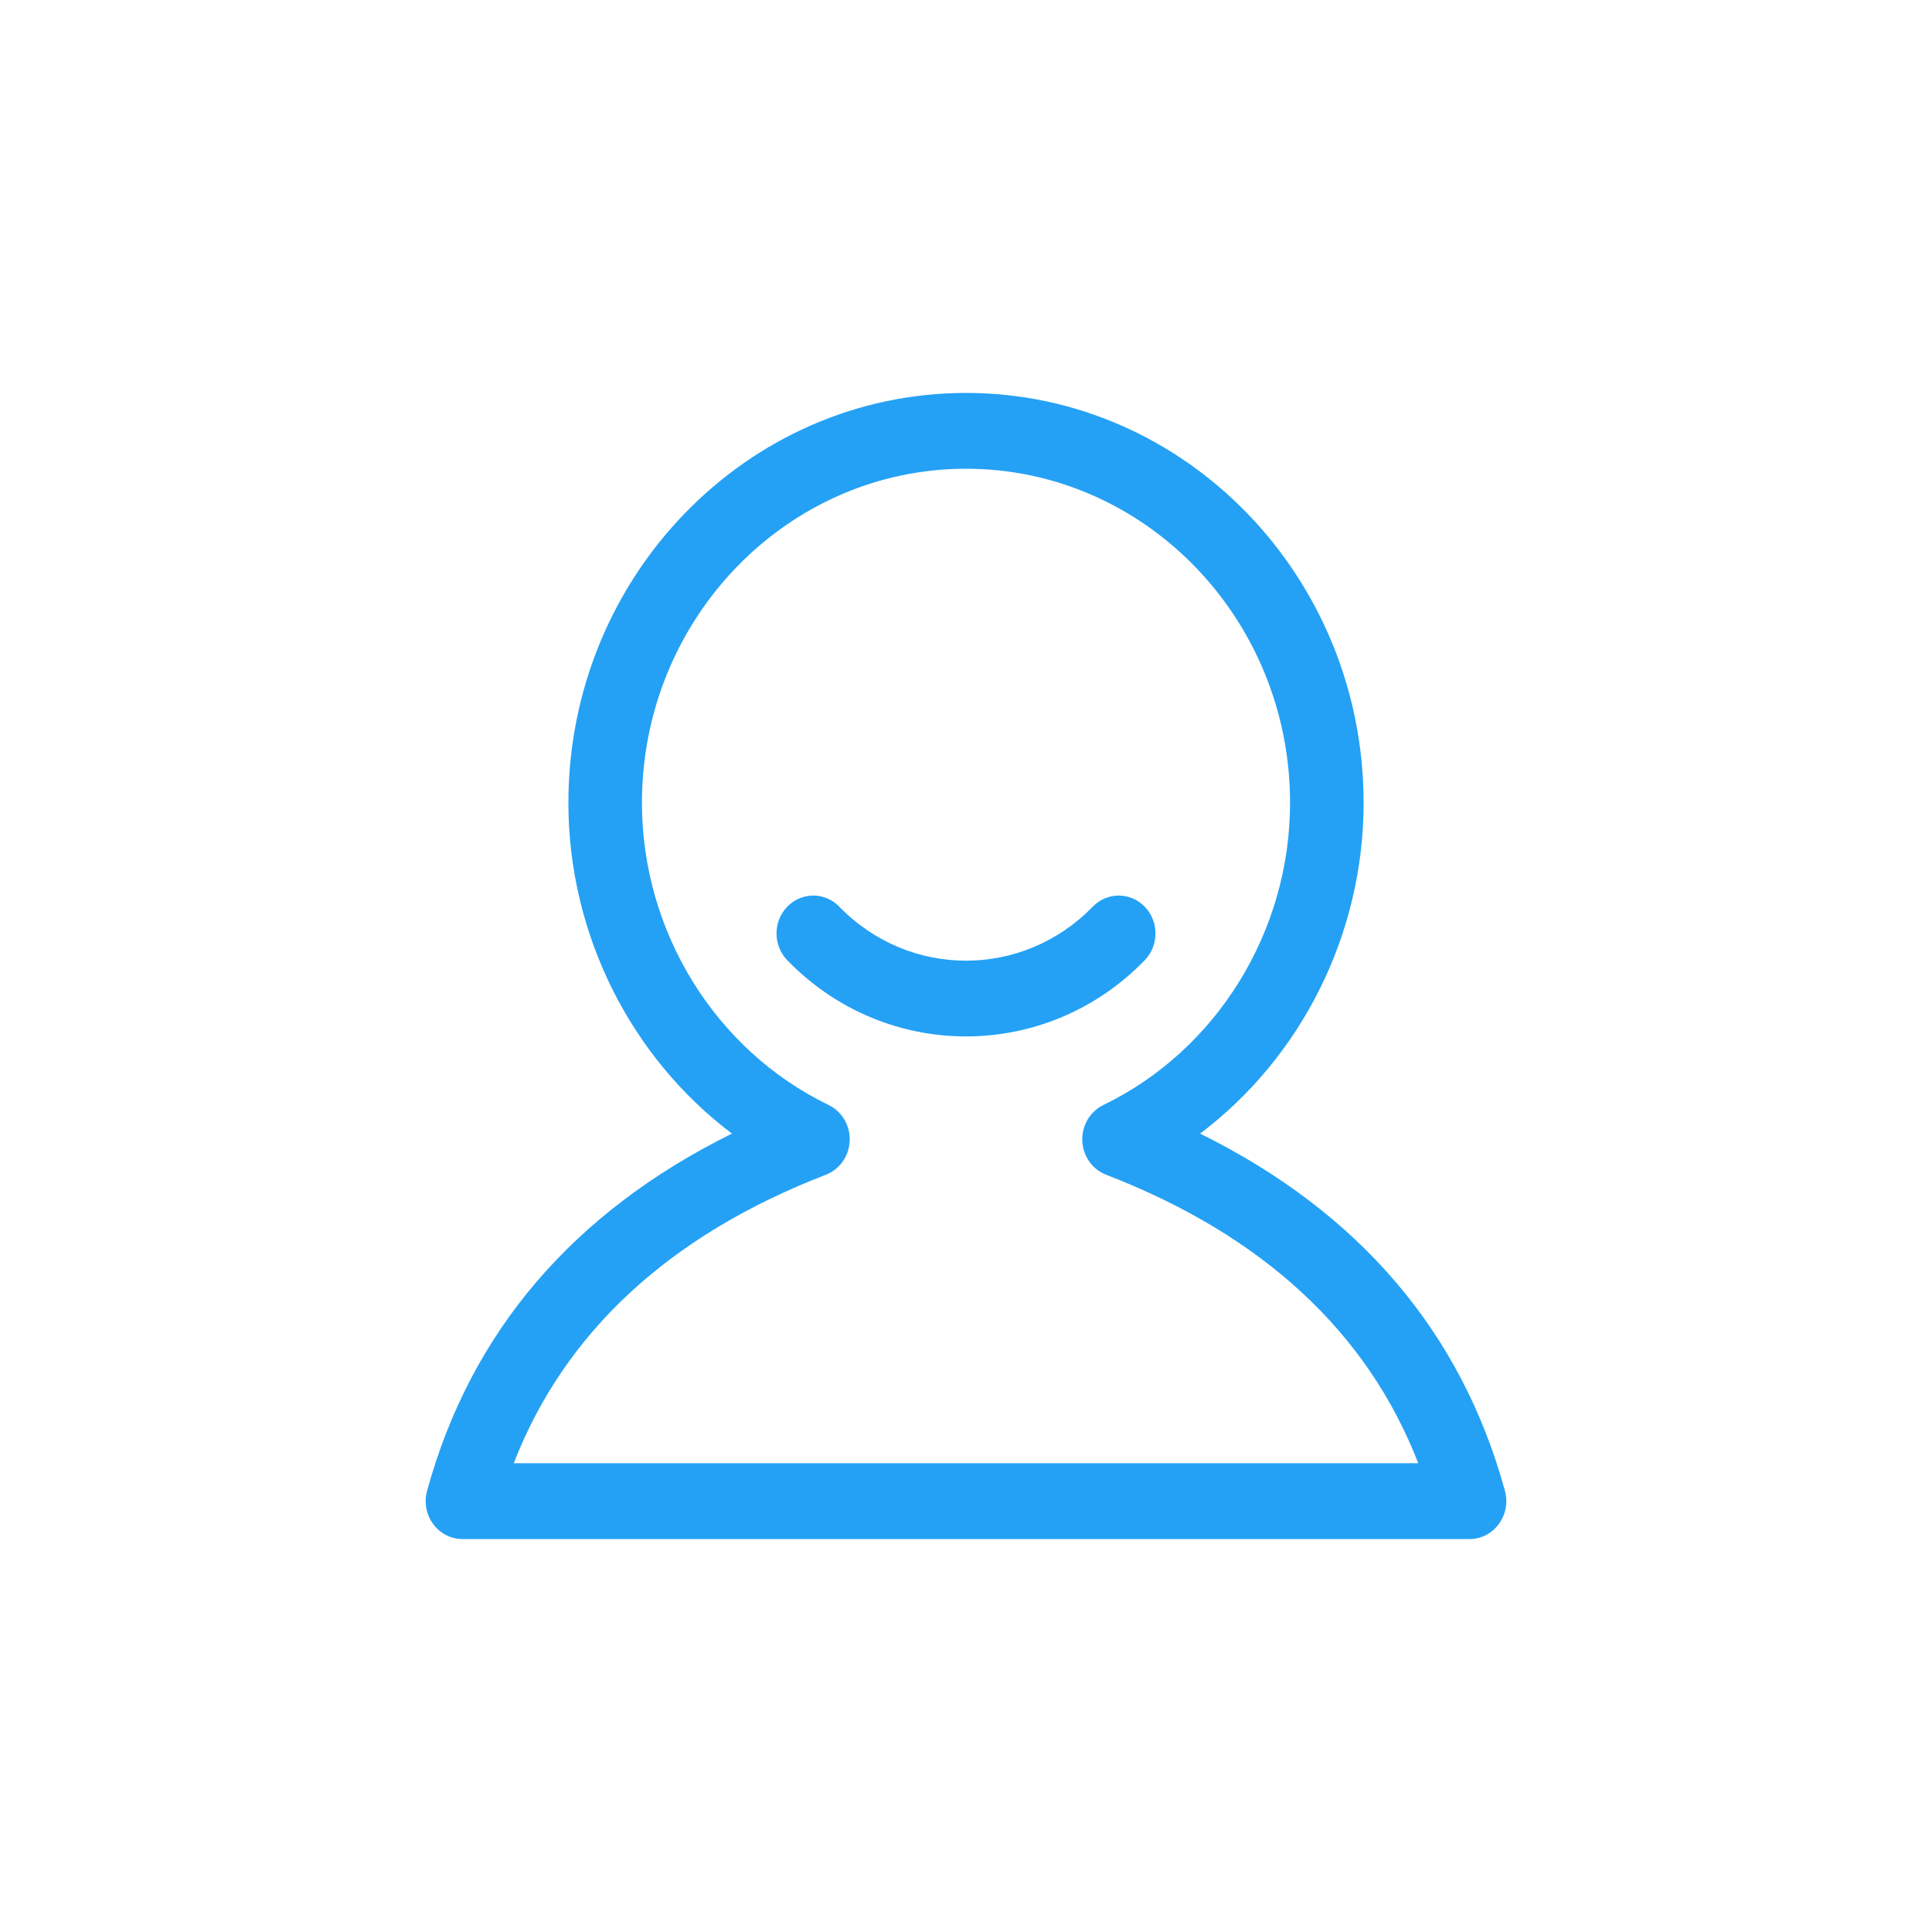 <?xml version="1.0" encoding="UTF-8"?>
<svg width="60px" height="60px" viewBox="0 0 60 60" version="1.1" xmlns="http://www.w3.org/2000/svg" xmlns:xlink="http://www.w3.org/1999/xlink">
    <!-- Generator: Sketch 51.3 (57544) - http://www.bohemiancoding.com/sketch -->
    <title>Rectangle 20</title>
    <desc>Created with Sketch.</desc>
    <defs></defs>
    <g id="Page-1" stroke="none" stroke-width="1" fill="none" fill-rule="evenodd">
        <g id="实名认证-1-输入真实姓名_复制-copy" transform="translate(13, 12)" fill="#24A1F5" fill-rule="nonzero">
            <path d="M16.999,20.187 C14.989,20.187 12.98,19.399 11.45,17.822 C11.004,17.362 11.004,16.617 11.45,16.157 C11.896,15.698 12.618,15.698 13.064,16.157 C15.234,18.394 18.766,18.394 20.936,16.157 C21.382,15.698 22.104,15.698 22.55,16.157 C22.996,16.617 22.996,17.362 22.55,17.822 C21.02,19.399 19.01,20.187 16.999,20.187 Z M32.637,35.797 L1.363,35.797 C1.005,35.797 0.668,35.624 0.452,35.33 C0.236,35.036 0.166,34.655 0.263,34.3 C1.613,29.371 4.794,25.647 9.731,23.205 C6.589,20.835 4.652,17.018 4.652,12.933 C4.652,5.914 10.192,0.203 17.001,0.203 C23.809,0.203 29.348,5.914 29.348,12.933 C29.348,17.018 27.412,20.835 24.27,23.205 C29.207,25.646 32.388,29.37 33.737,34.3 C33.834,34.655 33.764,35.036 33.547,35.33 C33.332,35.624 32.995,35.797 32.637,35.797 Z M2.955,33.442 L31.046,33.442 C29.464,29.368 26.21,26.358 21.353,24.483 C20.922,24.318 20.63,23.902 20.612,23.428 C20.593,22.956 20.852,22.517 21.268,22.316 C24.789,20.611 27.064,16.928 27.064,12.932 C27.064,7.212 22.549,2.557 17.001,2.557 C11.451,2.557 6.936,7.212 6.936,12.932 C6.936,16.928 9.21,20.611 12.732,22.316 C13.148,22.517 13.407,22.956 13.388,23.428 C13.37,23.902 13.078,24.317 12.647,24.483 C7.791,26.359 4.537,29.369 2.955,33.442 Z" id="Shape"></path>
        </g>
        <rect id="Rectangle-20" x="0" y="0" width="60" height="60"></rect>
    </g>
</svg>